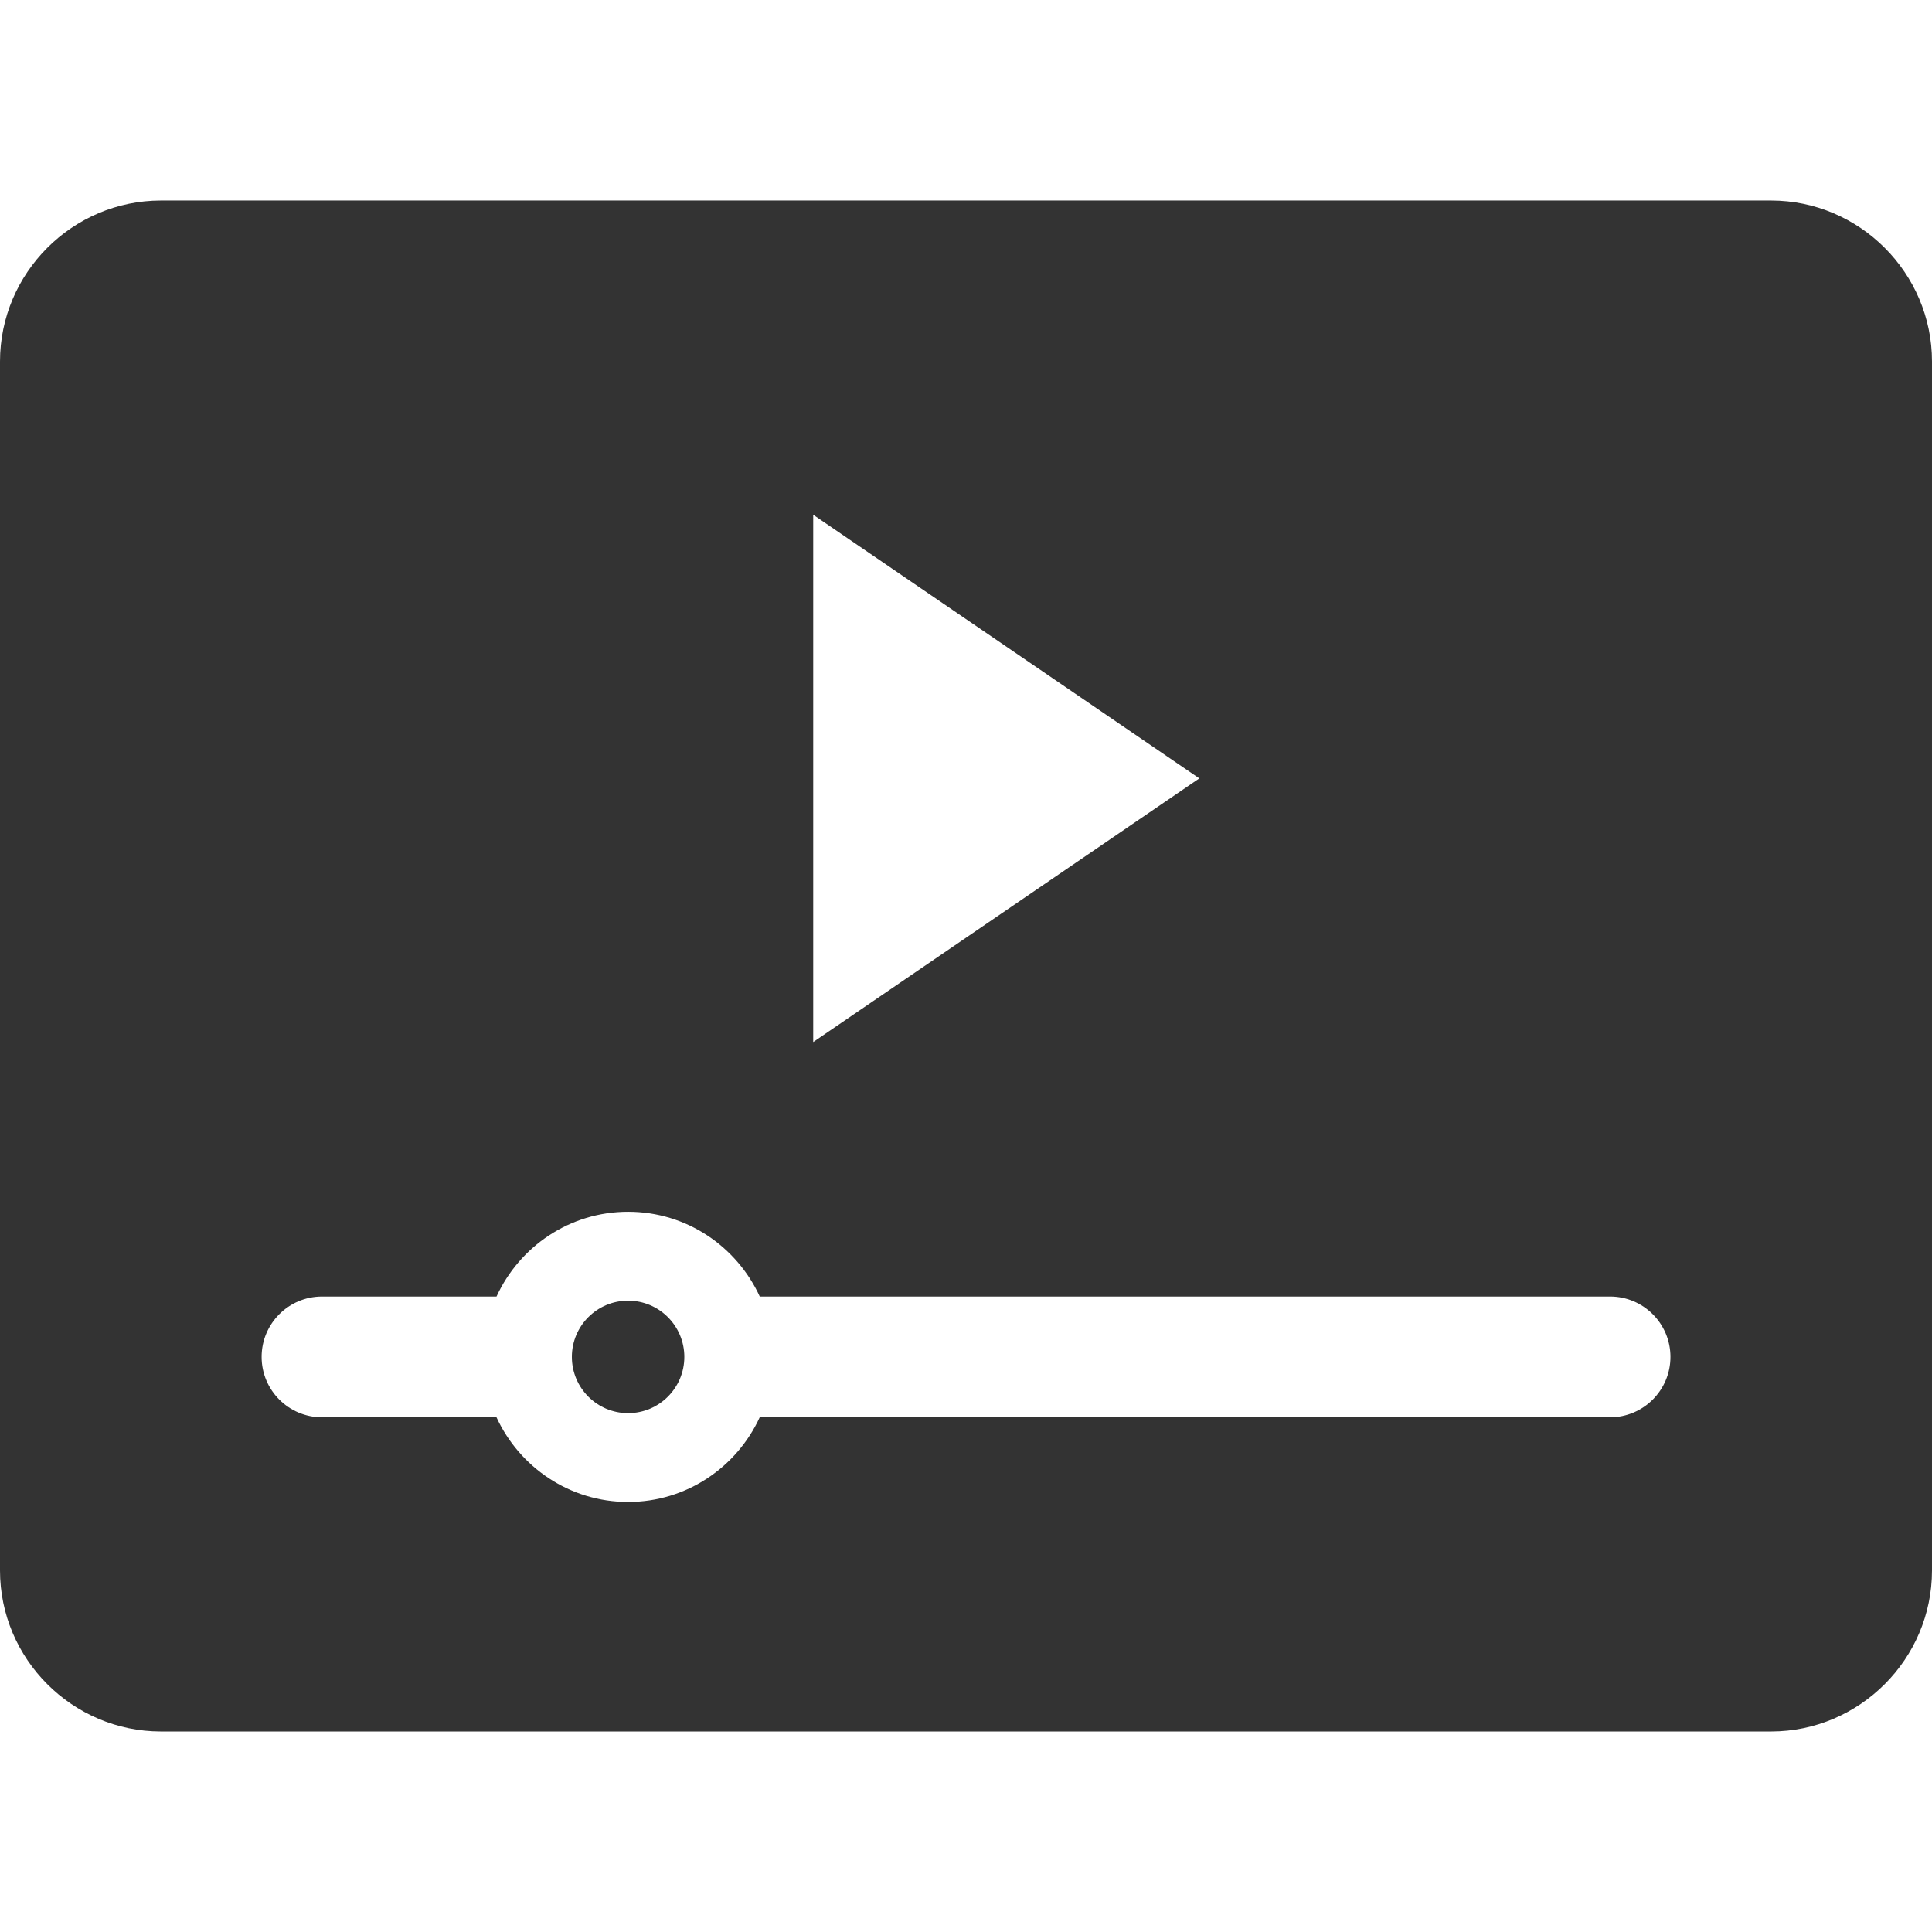 <?xml version="1.0" encoding="iso-8859-1"?>
<!-- Generator: Adobe Illustrator 16.0.0, SVG Export Plug-In . SVG Version: 6.00 Build 0)  -->
<!DOCTYPE svg PUBLIC "-//W3C//DTD SVG 1.1//EN" "http://www.w3.org/Graphics/SVG/1.1/DTD/svg11.dtd">
<svg xmlns="http://www.w3.org/2000/svg" xmlns:xlink="http://www.w3.org/1999/xlink" version="1.1" id="Capa_1" x="0px" y="0px" width="512px" height="512px" viewBox="0 0 48 48" style="enable-background:new 0 0 48 48;" xml:space="preserve">
<g>
	<g>
		<g>
			<path d="M44,4.982H4c-2.2,0-4,1.8-4,4v30.036c0,2.2,1.8,4,4,4h40c2.2,0,4-1.8,4-4V8.982C48,6.782,46.2,4.982,44,4.982z      M20.204,12.789l9.593,6.55l-9.593,6.55V12.789z M40.001,35.212H18.875c-0.57,1.239-1.816,2.104-3.27,2.104     s-2.699-0.866-3.27-2.104H8c-0.829,0-1.5-0.673-1.5-1.5c0-0.828,0.671-1.5,1.5-1.5h4.336c0.57-1.24,1.815-2.106,3.27-2.106     s2.7,0.866,3.27,2.106h21.126c0.828,0,1.5,0.672,1.5,1.5C41.502,34.54,40.829,35.212,40.001,35.212z" fill="#333333"/>
			<circle cx="15.605" cy="33.712" r="1.397" fill="#333333"/>
		</g>
	</g>
</g>
<g>
</g>
<g>
</g>
<g>
</g>
<g>
</g>
<g>
</g>
<g>
</g>
<g>
</g>
<g>
</g>
<g>
</g>
<g>
</g>
<g>
</g>
<g>
</g>
<g>
</g>
<g>
</g>
<g>
</g>
</svg>
